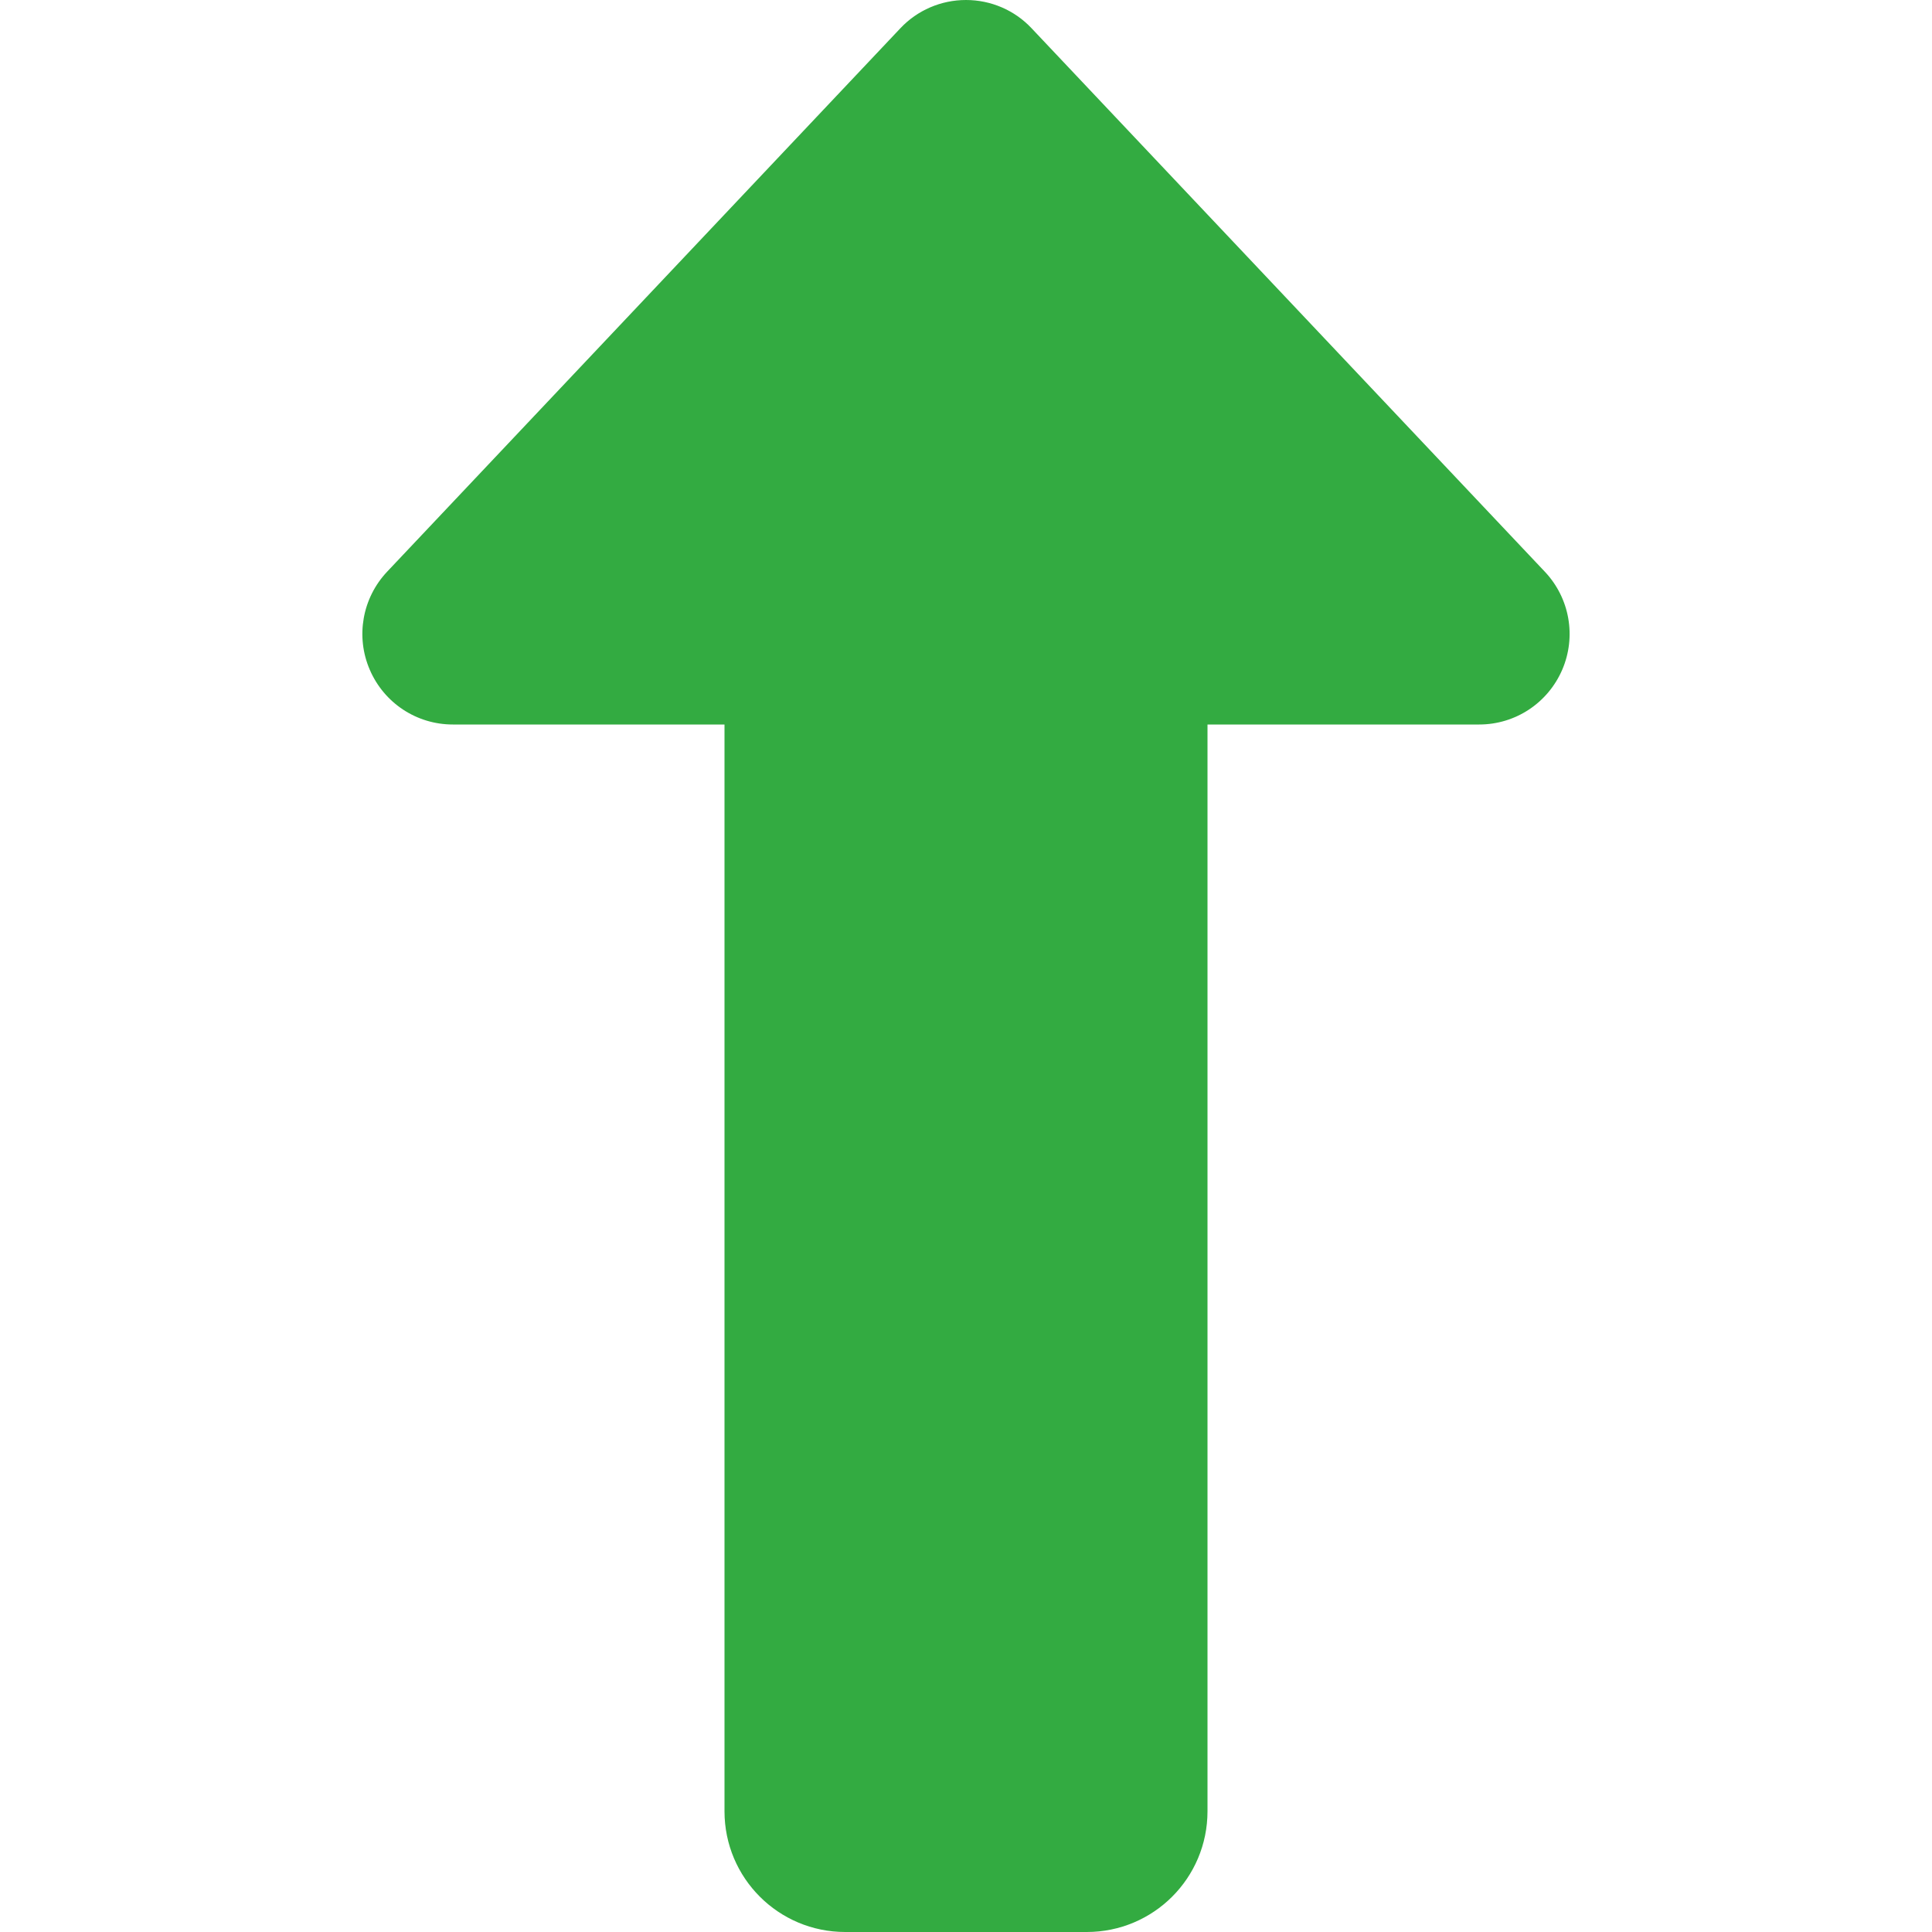 <svg width="32" height="32" viewBox="0 0 32 32" fill="none" xmlns="http://www.w3.org/2000/svg">
<path d="M25.875 11.094C26.112 10.544 26 9.906 25.587 9.469L17.087 0.469C16.806 0.169 16.412 0 16 0C15.587 0 15.194 0.169 14.912 0.469L6.412 9.469C6 9.906 5.887 10.544 6.125 11.094C6.362 11.644 6.9 12 7.5 12H12V30C12 31.106 12.894 32 14 32H18C19.106 32 20 31.106 20 30V12H24.5C25.1 12 25.637 11.644 25.875 11.094Z" fill="#33AB41"/>
</svg>
